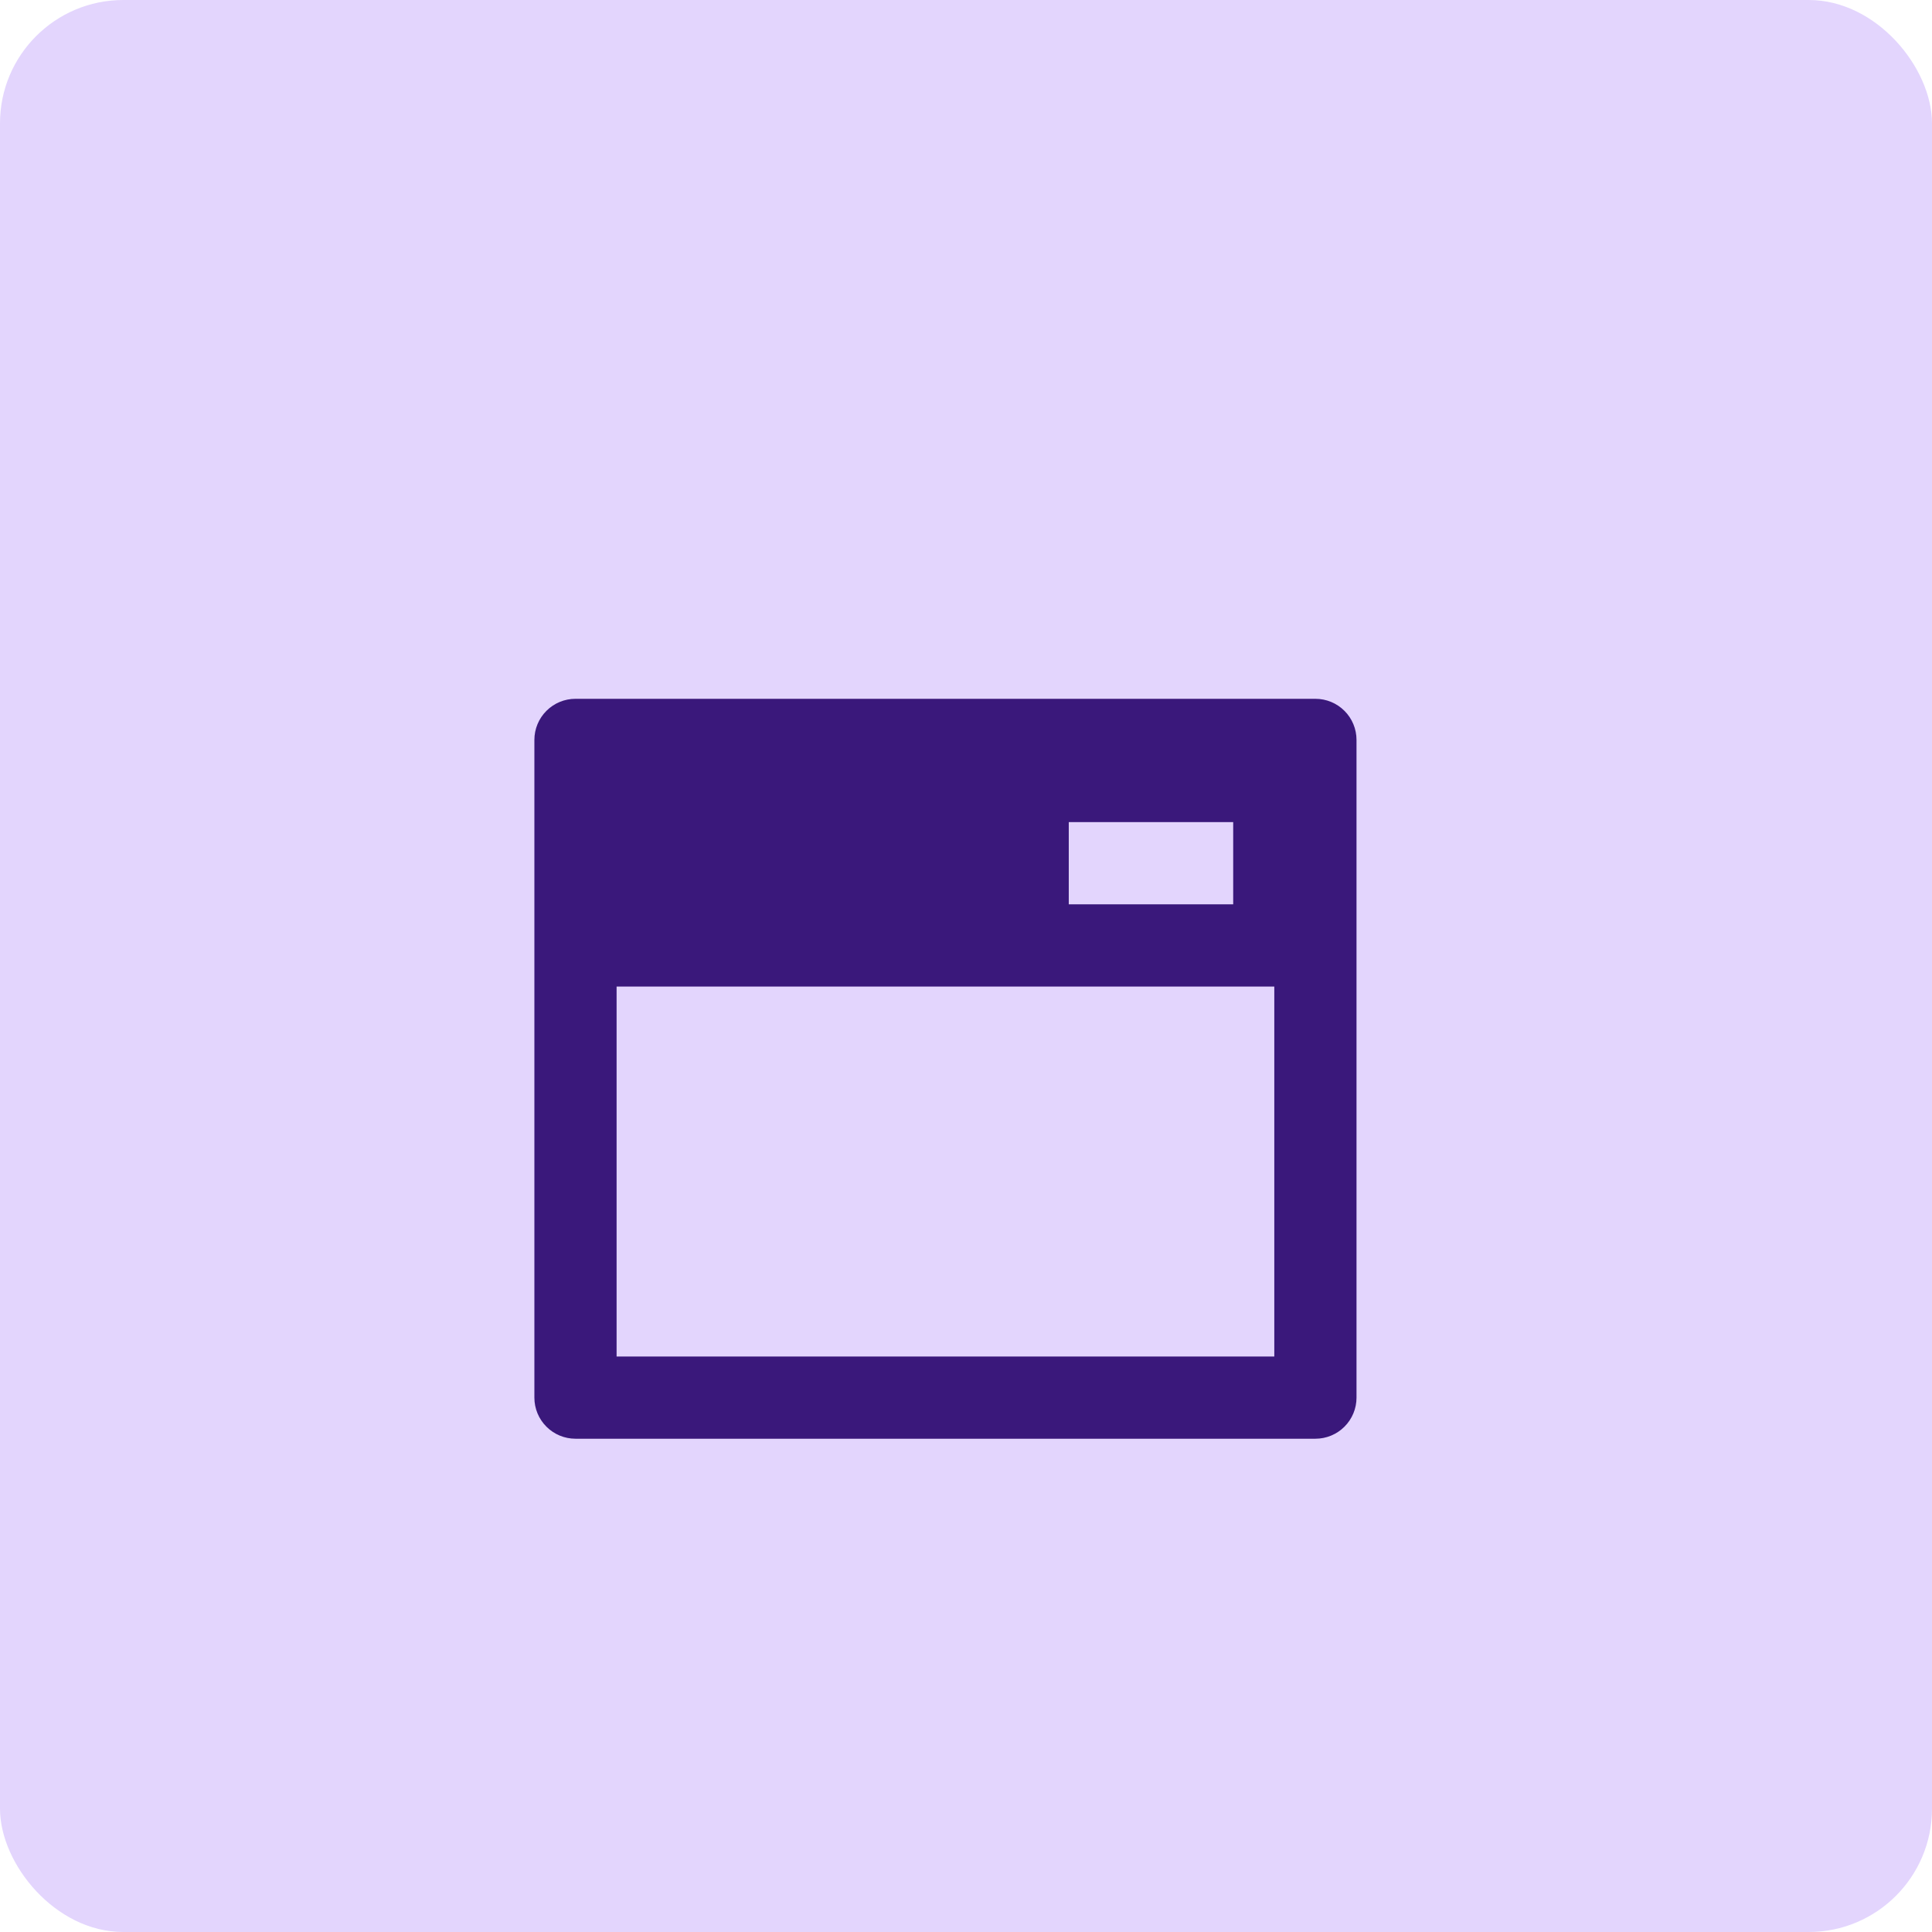 <svg width="47" height="47" viewBox="0 0 47 47" fill="none" xmlns="http://www.w3.org/2000/svg">
<rect width="47" height="47" rx="3" fill="#E3D5FD"/>
<path d="M14 17H32C32.265 17 32.52 17.105 32.707 17.293C32.895 17.48 33 17.735 33 18V34C33 34.265 32.895 34.52 32.707 34.707C32.52 34.895 32.265 35 32 35H14C13.735 35 13.48 34.895 13.293 34.707C13.105 34.52 13 34.265 13 34V18C13 17.735 13.105 17.48 13.293 17.293C13.48 17.105 13.735 17 14 17ZM31 24H15V33H31V24ZM26 20V22H30V20H26Z" fill="#3A187B"/>
</svg>
